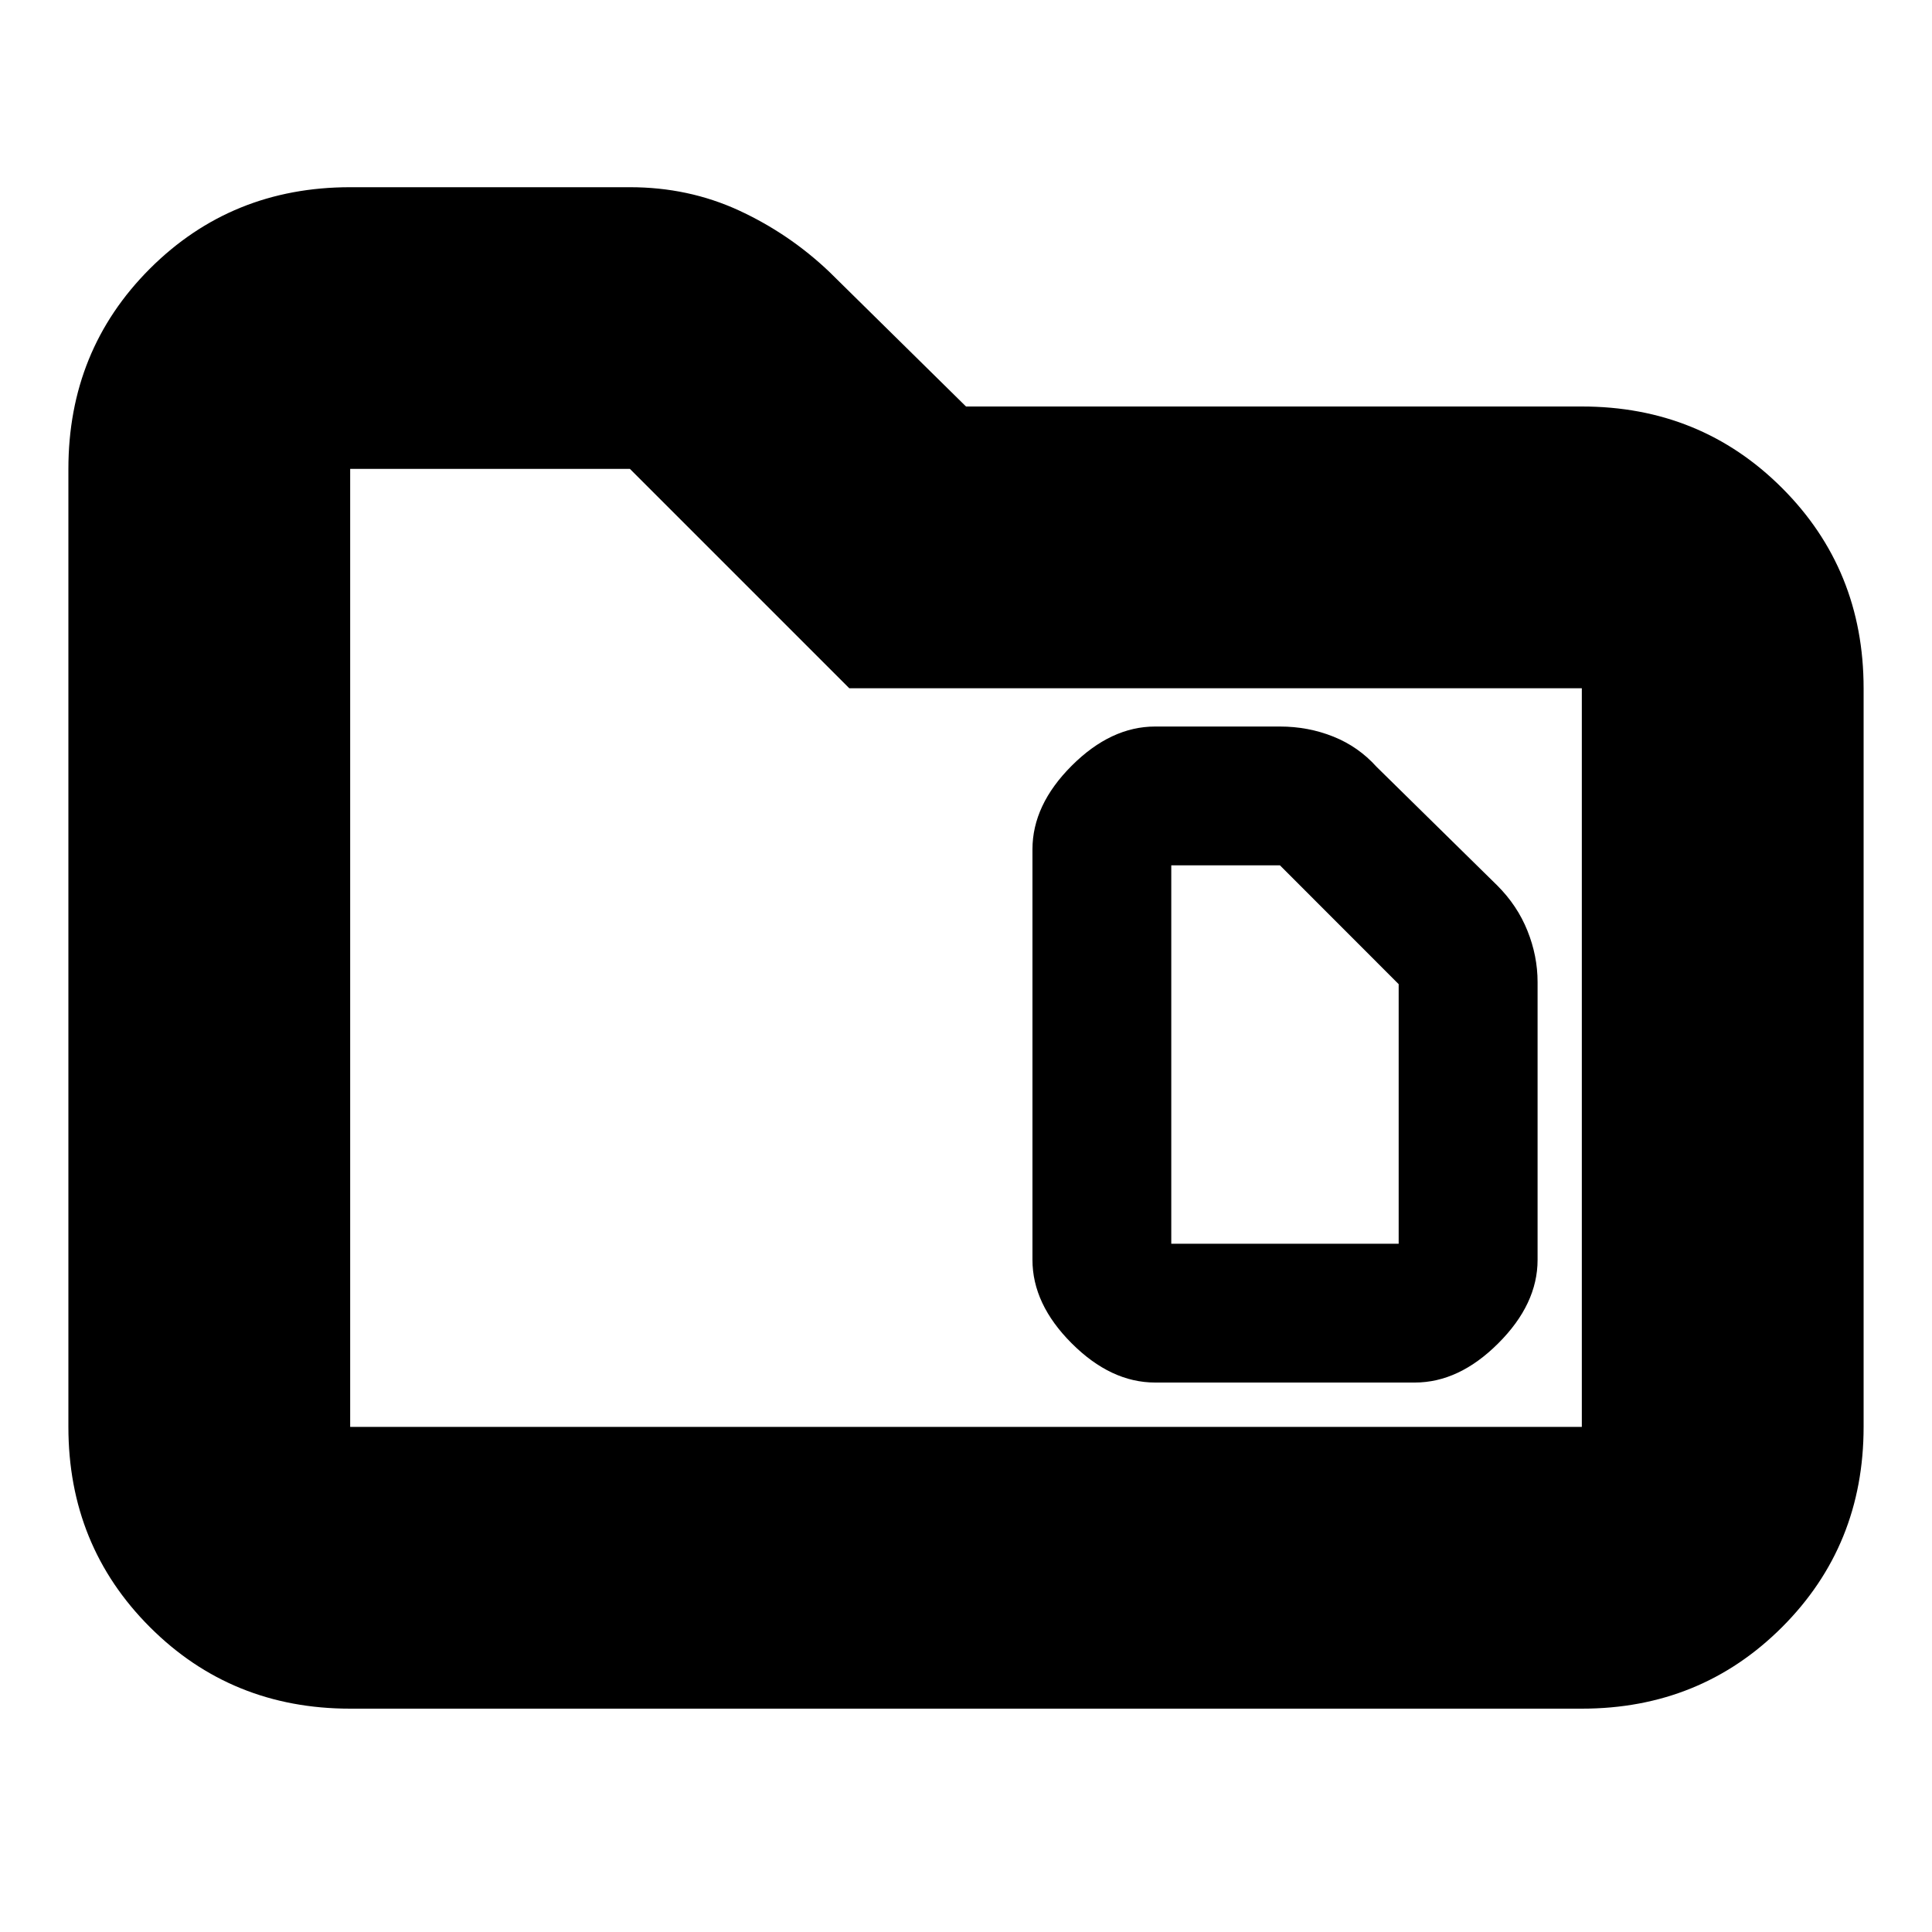 <svg xmlns="http://www.w3.org/2000/svg" height="20" width="20"><path d="M12.125 12.875V8.958h1.125l1.229 1.23v2.687Zm-.167 1.437h2.688q.458 0 .864-.406.407-.406.407-.864v-2.875q0-.271-.105-.532-.104-.26-.312-.468l-1.25-1.229q-.188-.209-.448-.313-.26-.104-.552-.104h-1.292q-.458 0-.864.406-.406.406-.406.865v4.25q0 .458.406.864.406.406.864.406Zm-8.333 3.376q-1.229 0-2.073-.844Q.708 16 .708 14.771V4.854q0-1.229.844-2.073.844-.843 2.073-.843h2.896q.604 0 1.125.239.521.24.937.635L10 4.208h6.375q1.229 0 2.073.844.844.844.844 2.073v7.646q0 1.229-.844 2.073-.844.844-2.073.844Zm0-12.834v9.917h12.75V7.125H8.792L6.521 4.854H3.625Zm0 0v9.917Z"/></svg>